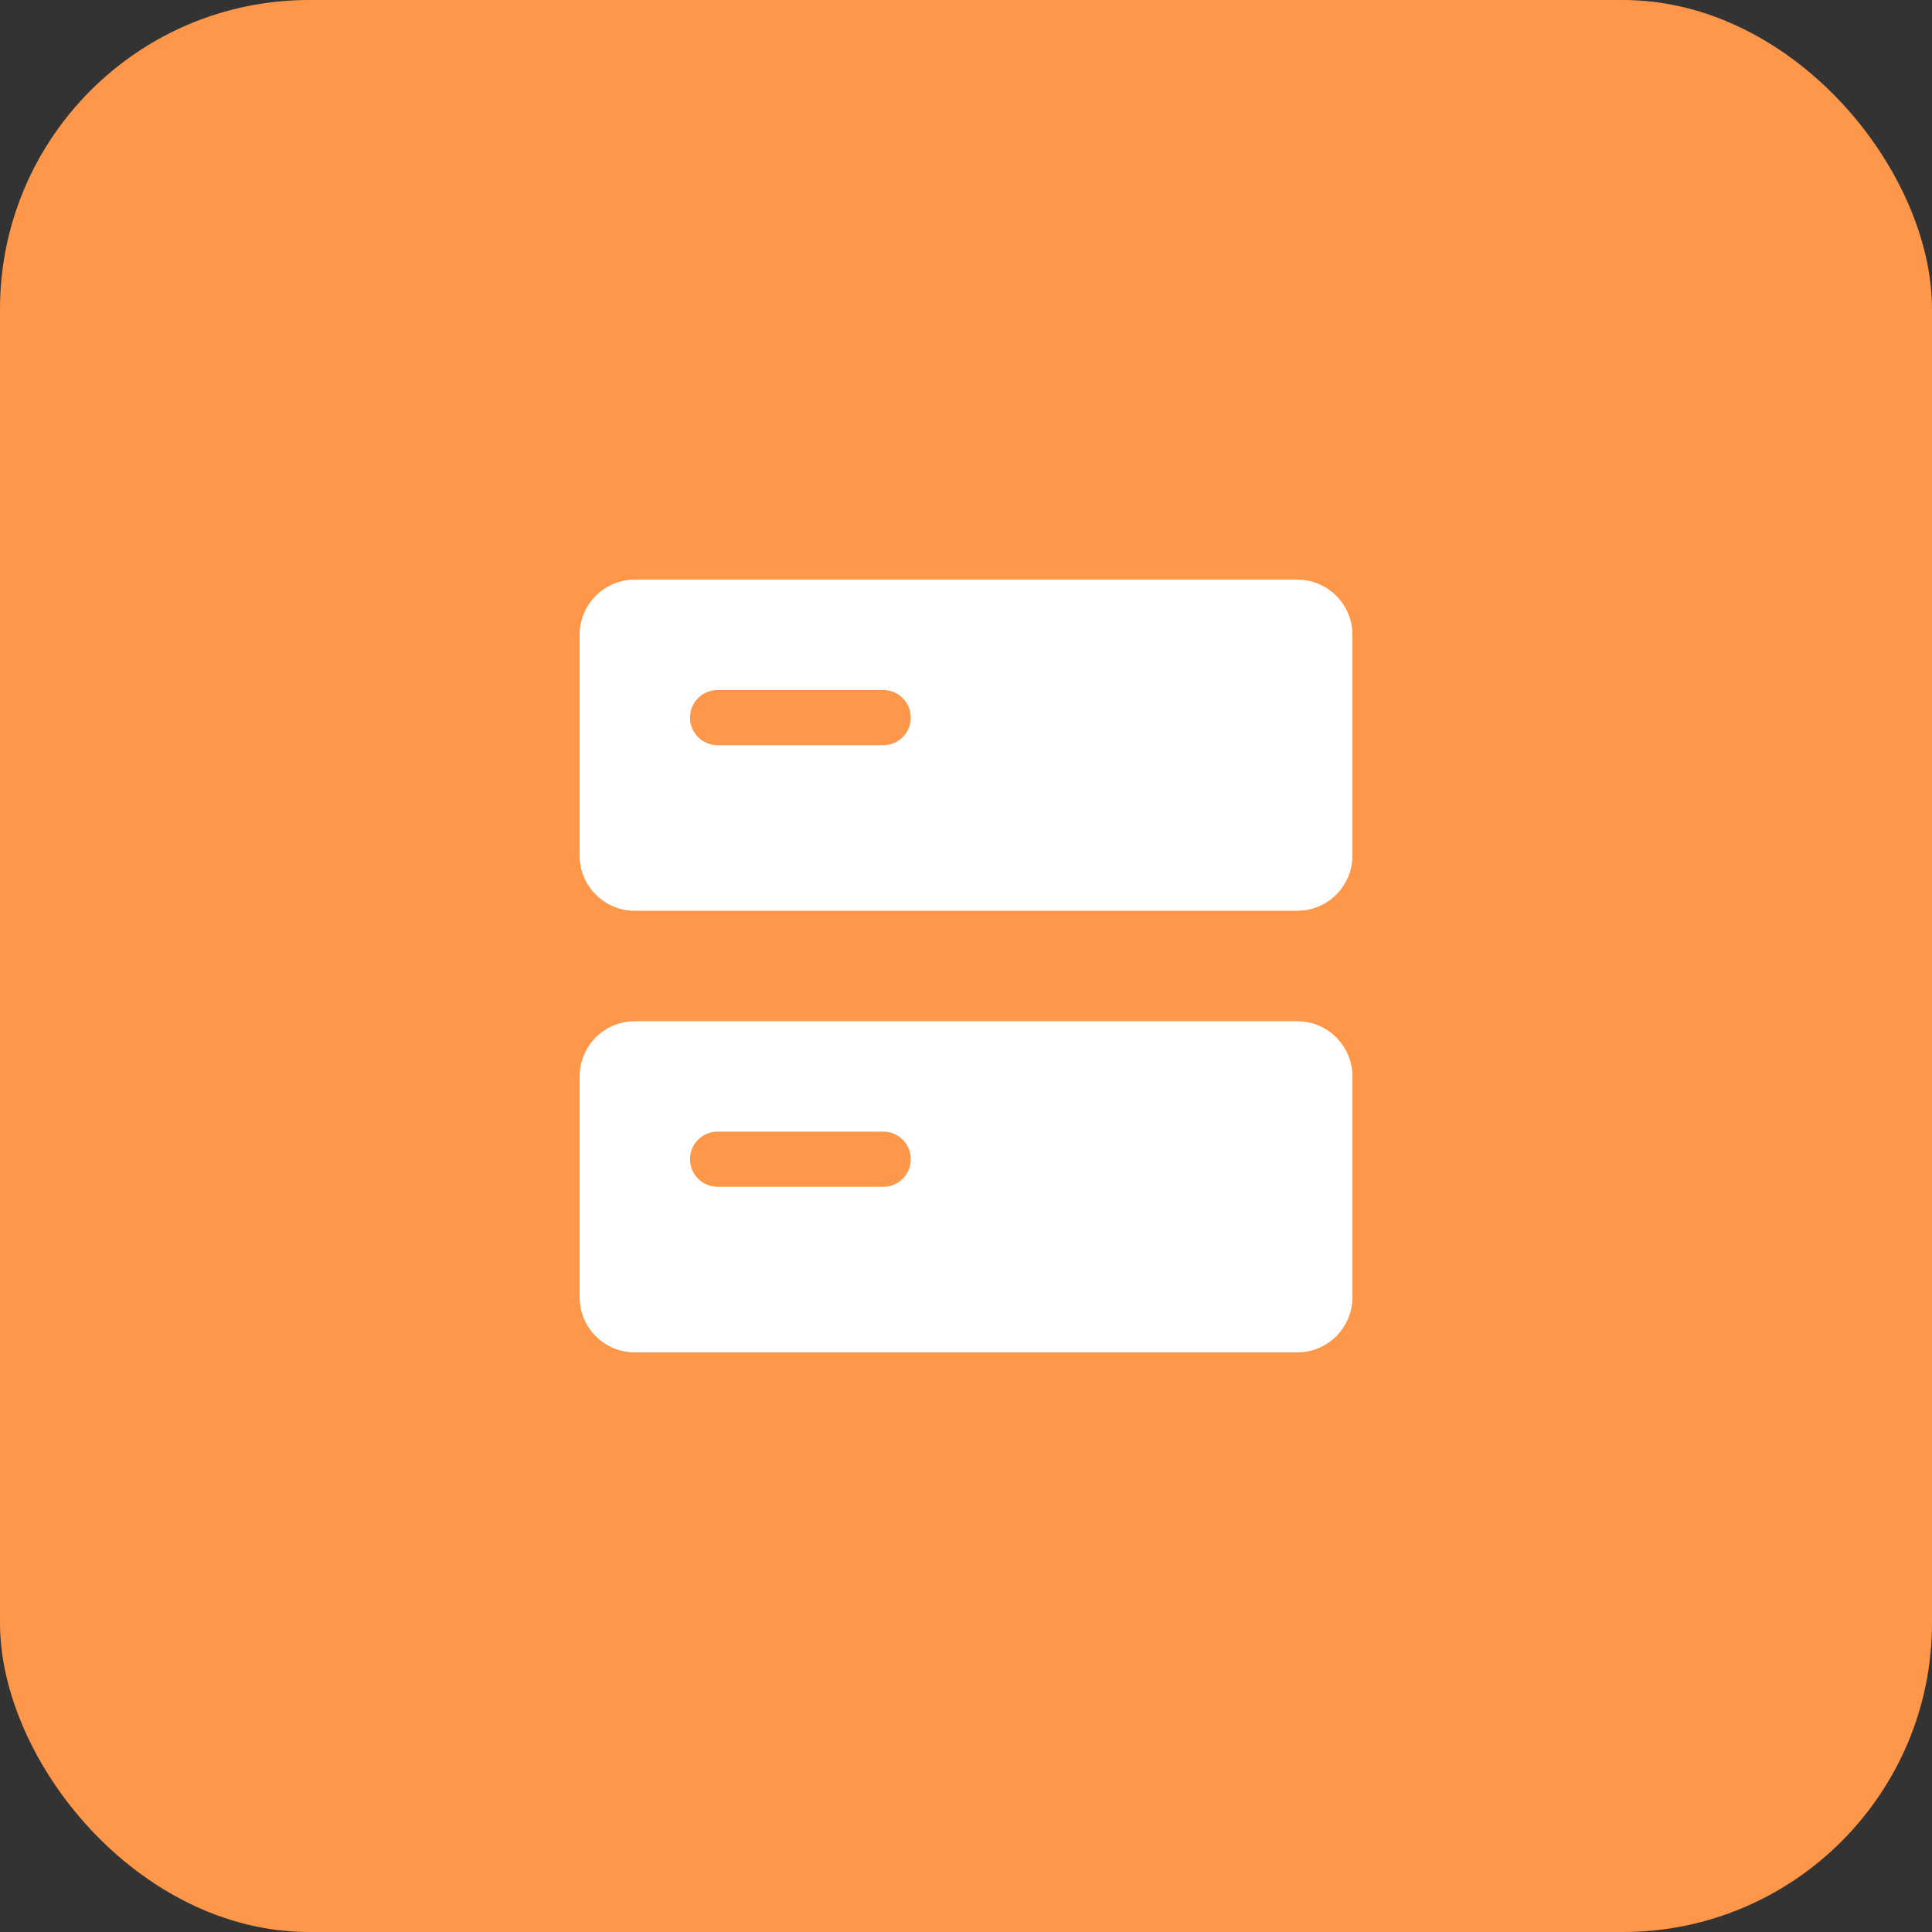 <?xml version="1.0" encoding="UTF-8"?>
<svg width="50px" height="50px" viewBox="0 0 50 50" version="1.1" xmlns="http://www.w3.org/2000/svg" xmlns:xlink="http://www.w3.org/1999/xlink">
    
    <rect x="0" y="0" width="50" height="50" fill="#333333" stroke="none"/>
    
    <g id="页面-1" stroke="none" stroke-width="1" fill="none" fill-rule="evenodd">
        <g id="1_1.首页_光伏_日" transform="translate(-674, -194)">
            <g id="main" transform="translate(212, 102)">
                <g id="1" transform="translate(24, 24)">
                    <g id="设备概览" transform="translate(418, 0)">
                        <g id="编组-8" transform="translate(20, 68)">
                            <g id="icon_光伏1备份-4" transform="translate(0, 0)">
                                <rect id="bg" fill="#FF974A" x="0" y="0" width="50" height="50" rx="8"></rect>
                                <g id="icon_设备概览备份-2" transform="translate(13, 13)" fill-rule="nonzero">
                                    <g id="设备详情">
                                        <rect id="矩形" fill="#000000" opacity="0" x="0" y="0" width="24" height="24"></rect>
                                        <g transform="translate(2, 2)" fill="#FFFFFF" id="形状">
                                            <path d="M1.429,0 L18.571,0 C19.36,0 20,0.64 20,1.429 L20,7.143 C20,7.932 19.36,8.571 18.571,8.571 L1.429,8.571 C0.64,8.571 0,7.932 0,7.143 L0,1.429 C0,0.64 0.64,0 1.429,0 Z M3.571,2.857 C3.177,2.857 2.857,3.177 2.857,3.571 C2.857,3.966 3.177,4.286 3.571,4.286 L7.857,4.286 C8.252,4.286 8.571,3.966 8.571,3.571 C8.571,3.177 8.252,2.857 7.857,2.857 L3.571,2.857 Z M1.429,11.429 L18.571,11.429 C19.36,11.429 20,12.068 20,12.857 L20,18.571 C20,18.95 19.849,19.314 19.582,19.582 C19.314,19.849 18.95,20 18.571,20 L1.429,20 C1.05,20 0.686,19.849 0.418,19.582 C0.151,19.314 0,18.95 0,18.571 L0,12.857 C0,12.478 0.151,12.115 0.418,11.847 C0.686,11.579 1.05,11.429 1.429,11.429 L1.429,11.429 Z M3.571,14.286 C3.177,14.286 2.857,14.606 2.857,15 C2.857,15.394 3.177,15.714 3.571,15.714 L7.857,15.714 C8.252,15.714 8.571,15.394 8.571,15 C8.571,14.606 8.252,14.286 7.857,14.286 L3.571,14.286 Z"></path>
                                        </g>
                                    </g>
                                </g>
                            </g>
                        </g>
                    </g>
                </g>
            </g>
        </g>
    </g>
</svg>